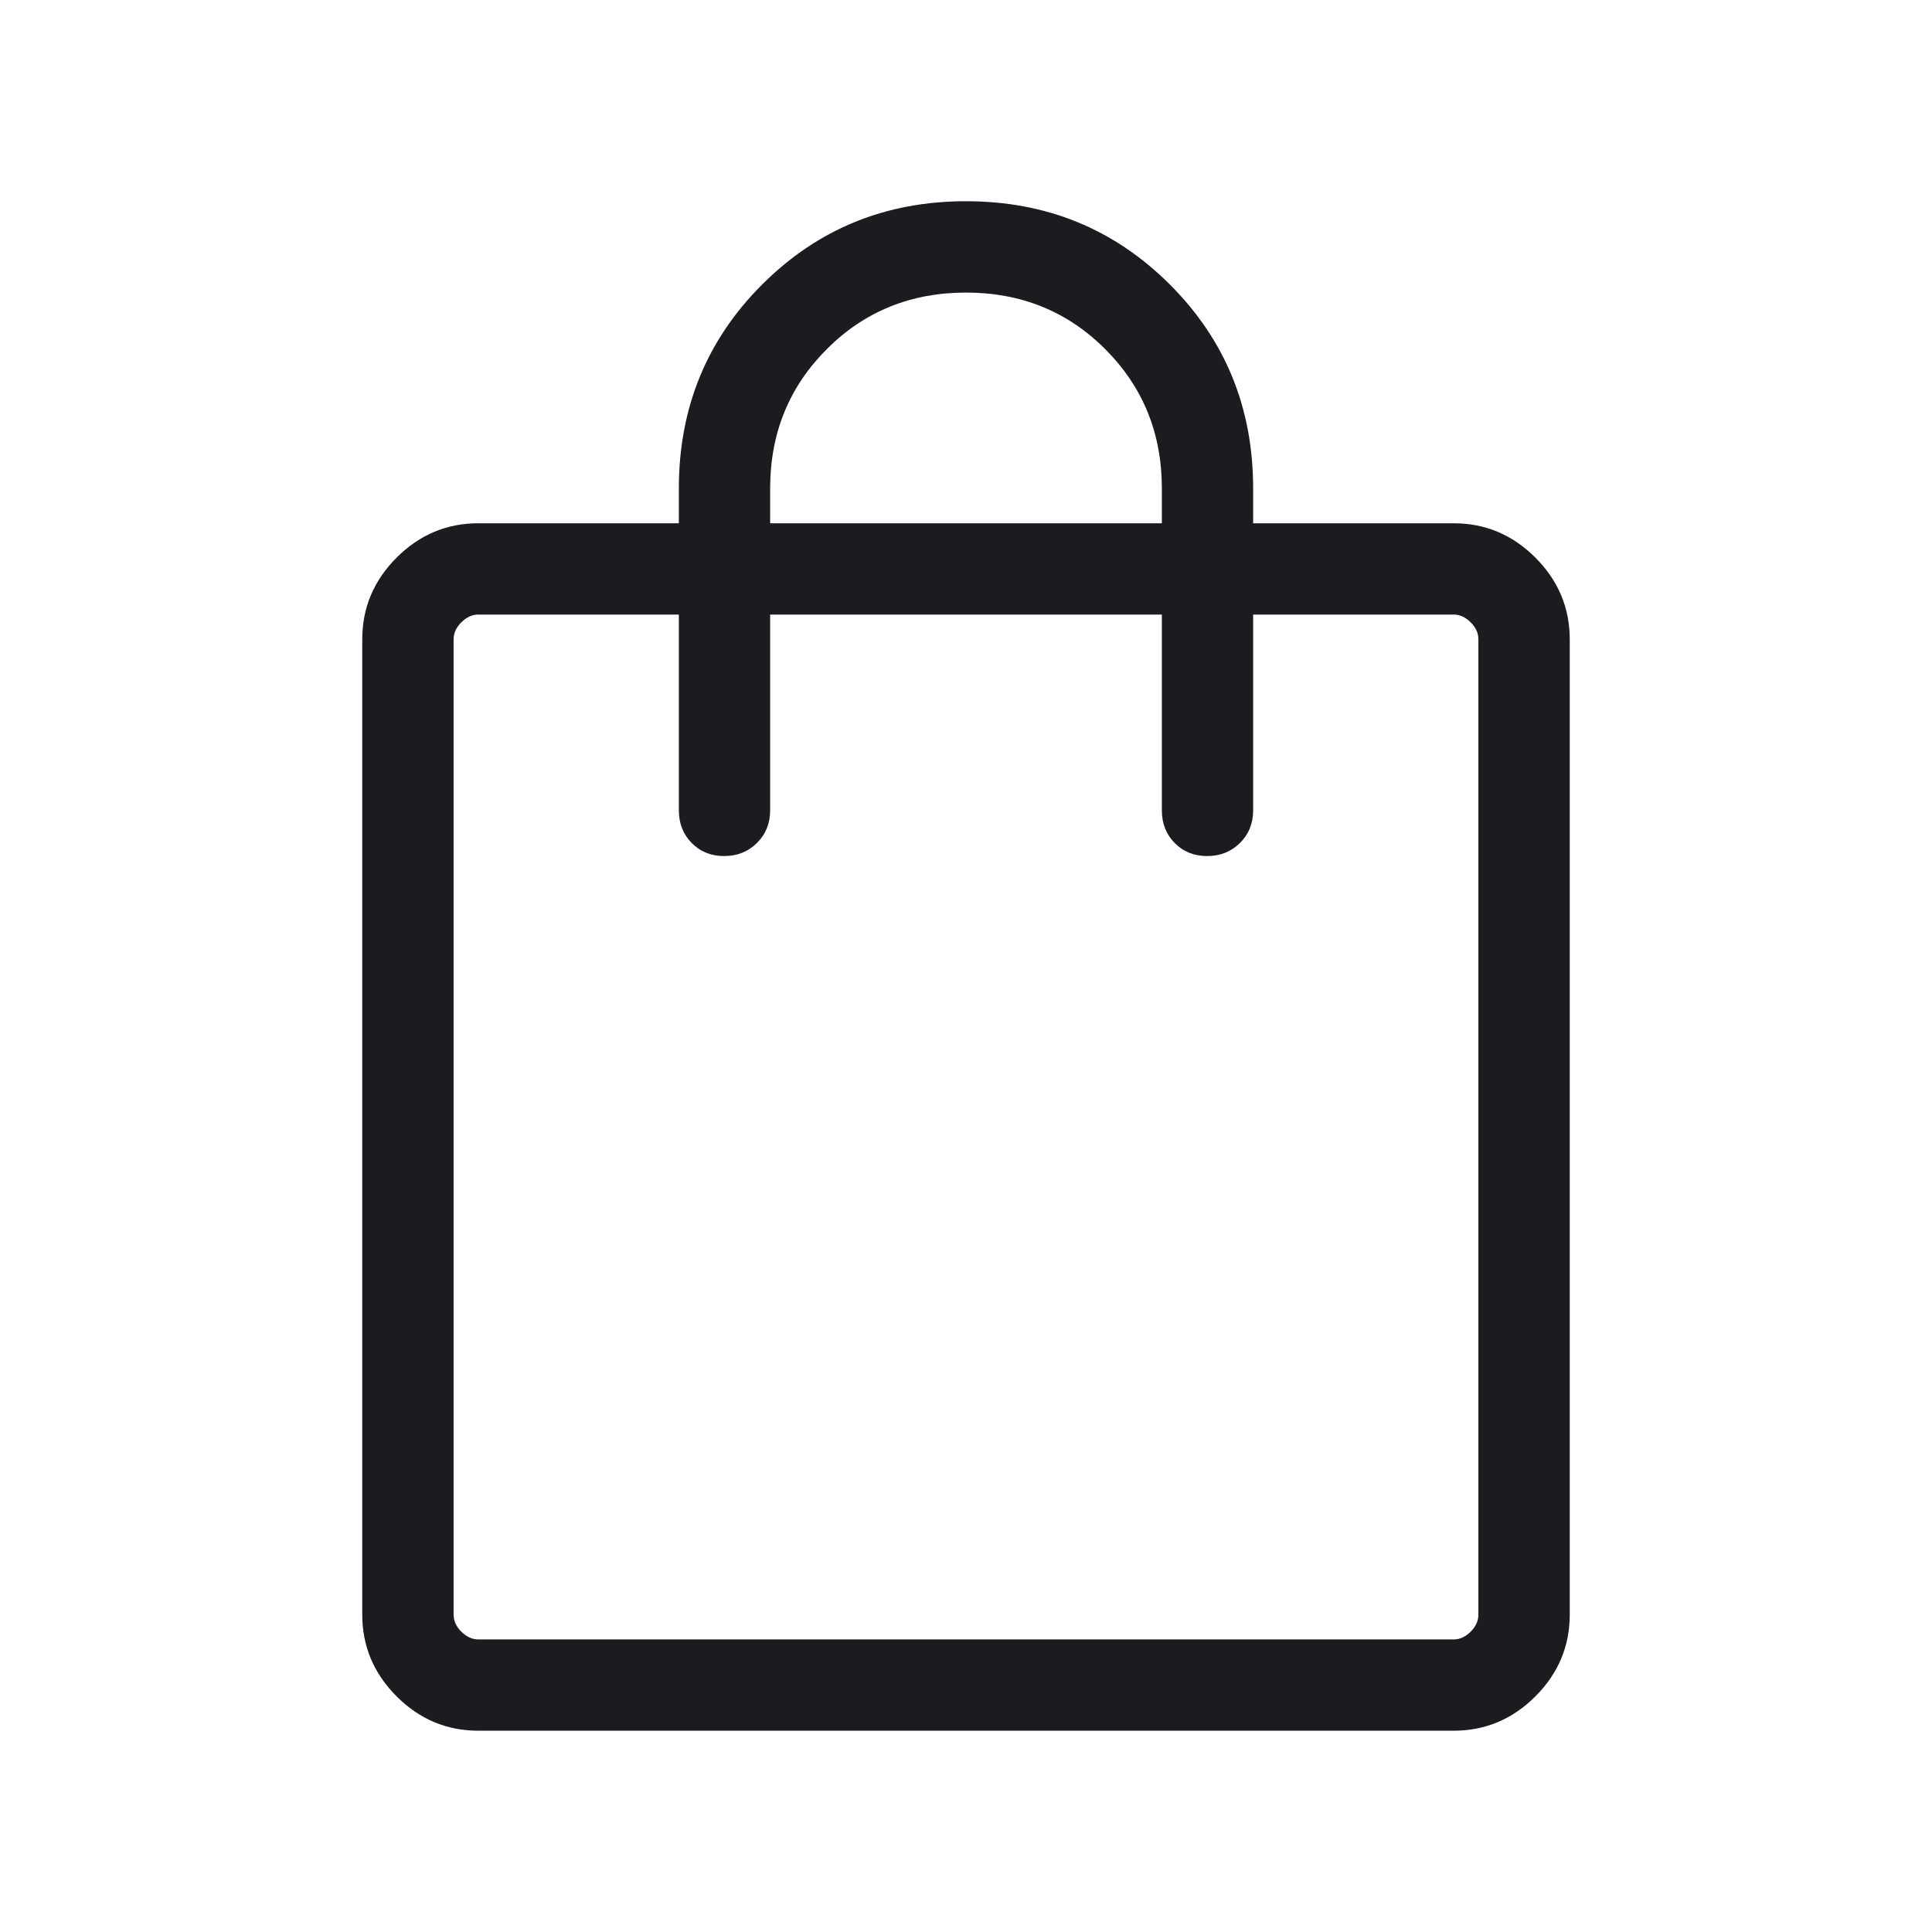 <svg width="32" height="32" viewBox="0 0 32 32" fill="none" xmlns="http://www.w3.org/2000/svg">
<mask id="mask0_5_2477" style="mask-type:alpha" maskUnits="userSpaceOnUse" x="0" y="0" width="32" height="32">
<rect width="32" height="32" fill="#D9D9D9"/>
</mask>
<g mask="url(#mask0_5_2477)">
<path d="M7.923 28.666C7.4 28.666 6.949 28.477 6.569 28.097C6.19 27.718 6 27.266 6 26.743V10.59C6 10.067 6.19 9.616 6.569 9.236C6.949 8.856 7.4 8.667 7.923 8.667H11.244V8.09C11.244 6.758 11.703 5.632 12.623 4.713C13.543 3.793 14.668 3.333 16 3.333C17.332 3.333 18.457 3.793 19.377 4.713C20.297 5.632 20.756 6.758 20.756 8.09V8.667H24.077C24.6 8.667 25.051 8.856 25.431 9.236C25.81 9.616 26 10.067 26 10.59V26.743C26 27.266 25.81 27.718 25.431 28.097C25.051 28.477 24.6 28.666 24.077 28.666H7.923ZM7.923 27.154H24.077C24.179 27.154 24.273 27.111 24.359 27.026C24.444 26.94 24.487 26.846 24.487 26.743V10.59C24.487 10.487 24.444 10.393 24.359 10.308C24.273 10.222 24.179 10.179 24.077 10.179H20.756V13.423C20.756 13.638 20.683 13.818 20.538 13.962C20.392 14.107 20.21 14.179 19.994 14.179C19.777 14.179 19.598 14.107 19.456 13.962C19.314 13.818 19.244 13.638 19.244 13.423V10.179H12.756V13.423C12.756 13.638 12.683 13.818 12.537 13.962C12.392 14.107 12.21 14.179 11.994 14.179C11.777 14.179 11.598 14.107 11.456 13.962C11.315 13.818 11.244 13.638 11.244 13.423V10.179H7.923C7.821 10.179 7.727 10.222 7.641 10.308C7.556 10.393 7.513 10.487 7.513 10.59V26.743C7.513 26.846 7.556 26.94 7.641 27.026C7.727 27.111 7.821 27.154 7.923 27.154ZM12.756 8.667H19.244V8.09C19.244 7.177 18.931 6.408 18.306 5.783C17.682 5.158 16.913 4.846 16 4.846C15.087 4.846 14.318 5.158 13.694 5.783C13.069 6.408 12.756 7.177 12.756 8.09V8.667Z" fill="#1C1B1F"/>
</g>
</svg>
